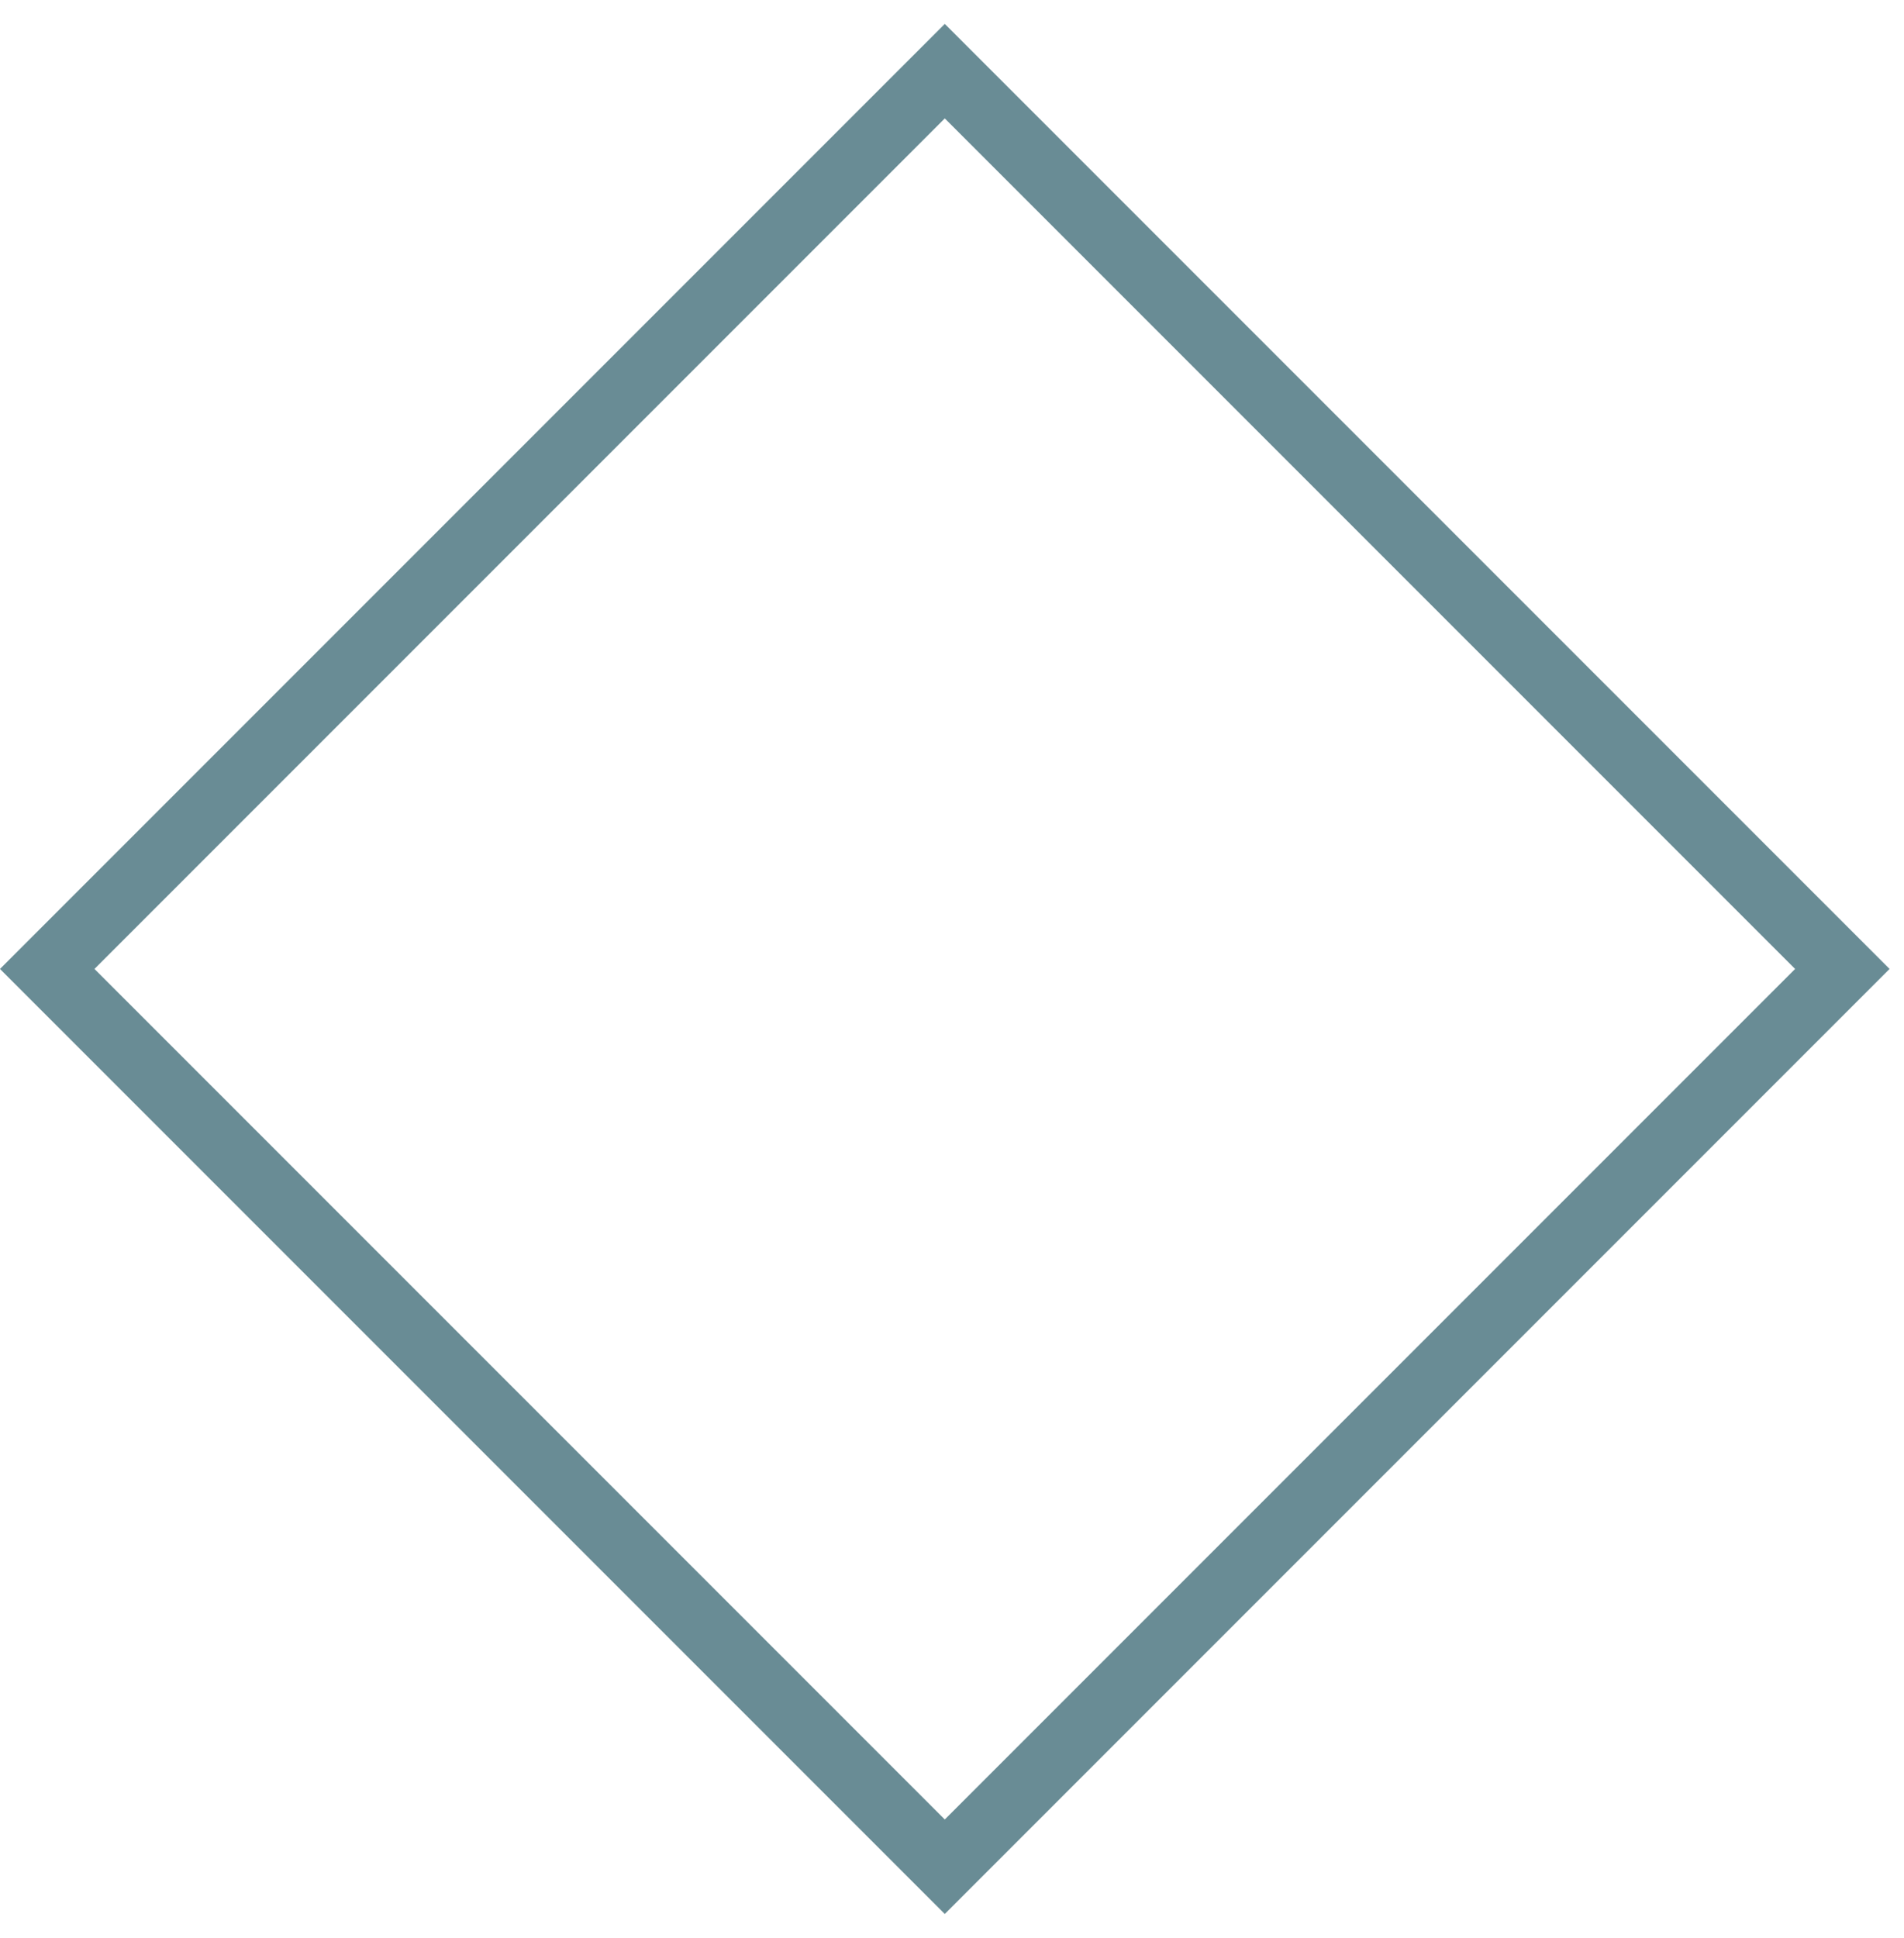 <?xml version="1.0" encoding="UTF-8"?>
<svg width="57px" height="58px" viewBox="0 0 57 58" version="1.1" xmlns="http://www.w3.org/2000/svg" xmlns:xlink="http://www.w3.org/1999/xlink">
    <!-- Generator: Sketch 55.2 (78181) - https://sketchapp.com -->
    <title>Rectangle</title>
    <desc>Created with Sketch.</desc>
    <g id="Page-1" stroke="none" stroke-width="1" fill="none" fill-rule="evenodd">
        <g id="2.Homepage-full" transform="translate(-710, -1131)" stroke="#698C95" stroke-width="2">
            <g id="Group-4" transform="translate(710, 1131)">
                <rect id="Rectangle" transform="translate(28.284, 29) rotate(45) translate(-28.284, -29) " x="9.284" y="10" width="38" height="38"></rect>
            </g>
        </g>
    </g>
</svg>